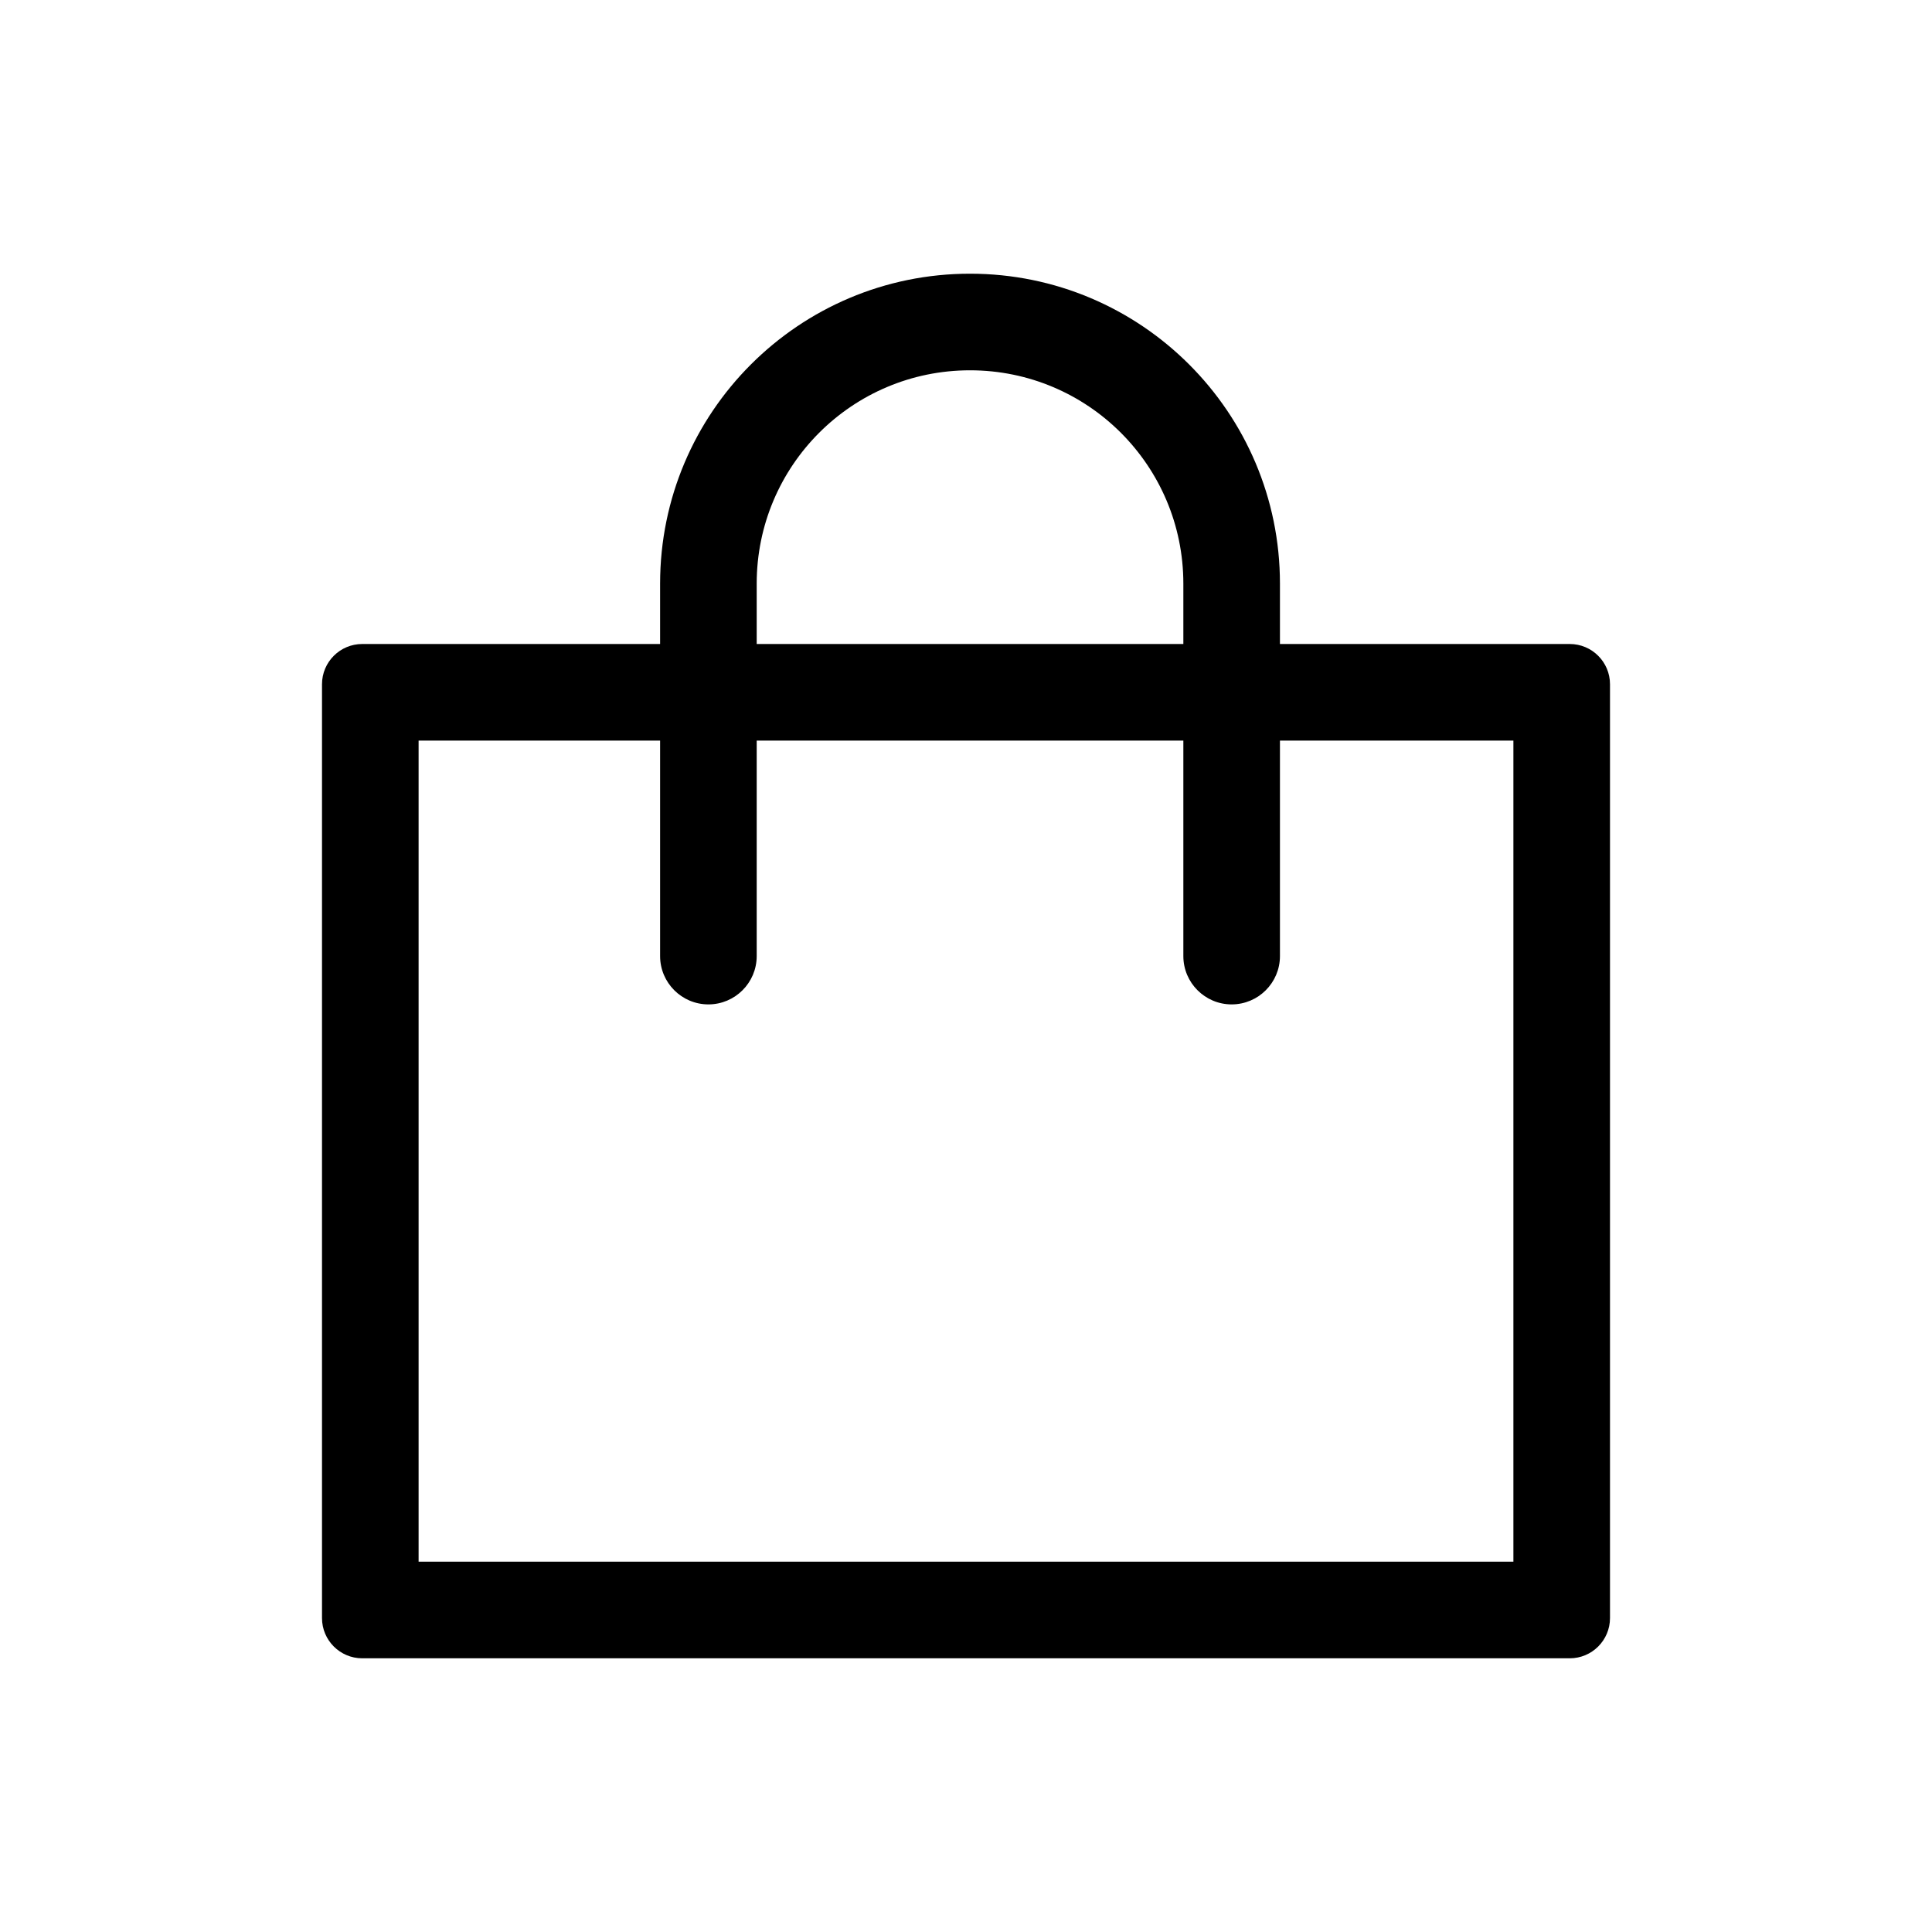 <svg width="24" height="24" viewBox="0 0 24 24" fill="none" xmlns="http://www.w3.org/2000/svg" data-karrot-ui-icon="true">
  <path fill-rule="evenodd" clip-rule="evenodd" d="M12.05 3.4C9.924 3.4 8.2 5.124 8.2 7.25V8H4.5C4.224 8 4 8.224 4 8.5V20.1C4 20.376 4.224 20.6 4.5 20.6H19.5C19.776 20.6 20 20.376 20 20.1V8.5C20 8.224 19.776 8 19.5 8H15.9V7.25C15.9 5.124 14.176 3.4 12.05 3.4ZM14.7 9.2V11.877C14.7 12.208 14.969 12.477 15.3 12.477C15.631 12.477 15.9 12.208 15.9 11.877V9.2H18.8V19.4H5.2V9.2H8.2V11.877C8.2 12.208 8.469 12.477 8.8 12.477C9.131 12.477 9.4 12.208 9.4 11.877V9.2H14.7ZM14.7 8V7.25C14.7 5.786 13.514 4.6 12.05 4.6C10.586 4.6 9.4 5.786 9.4 7.25V8H14.7Z" fill="currentColor"/>
</svg>

